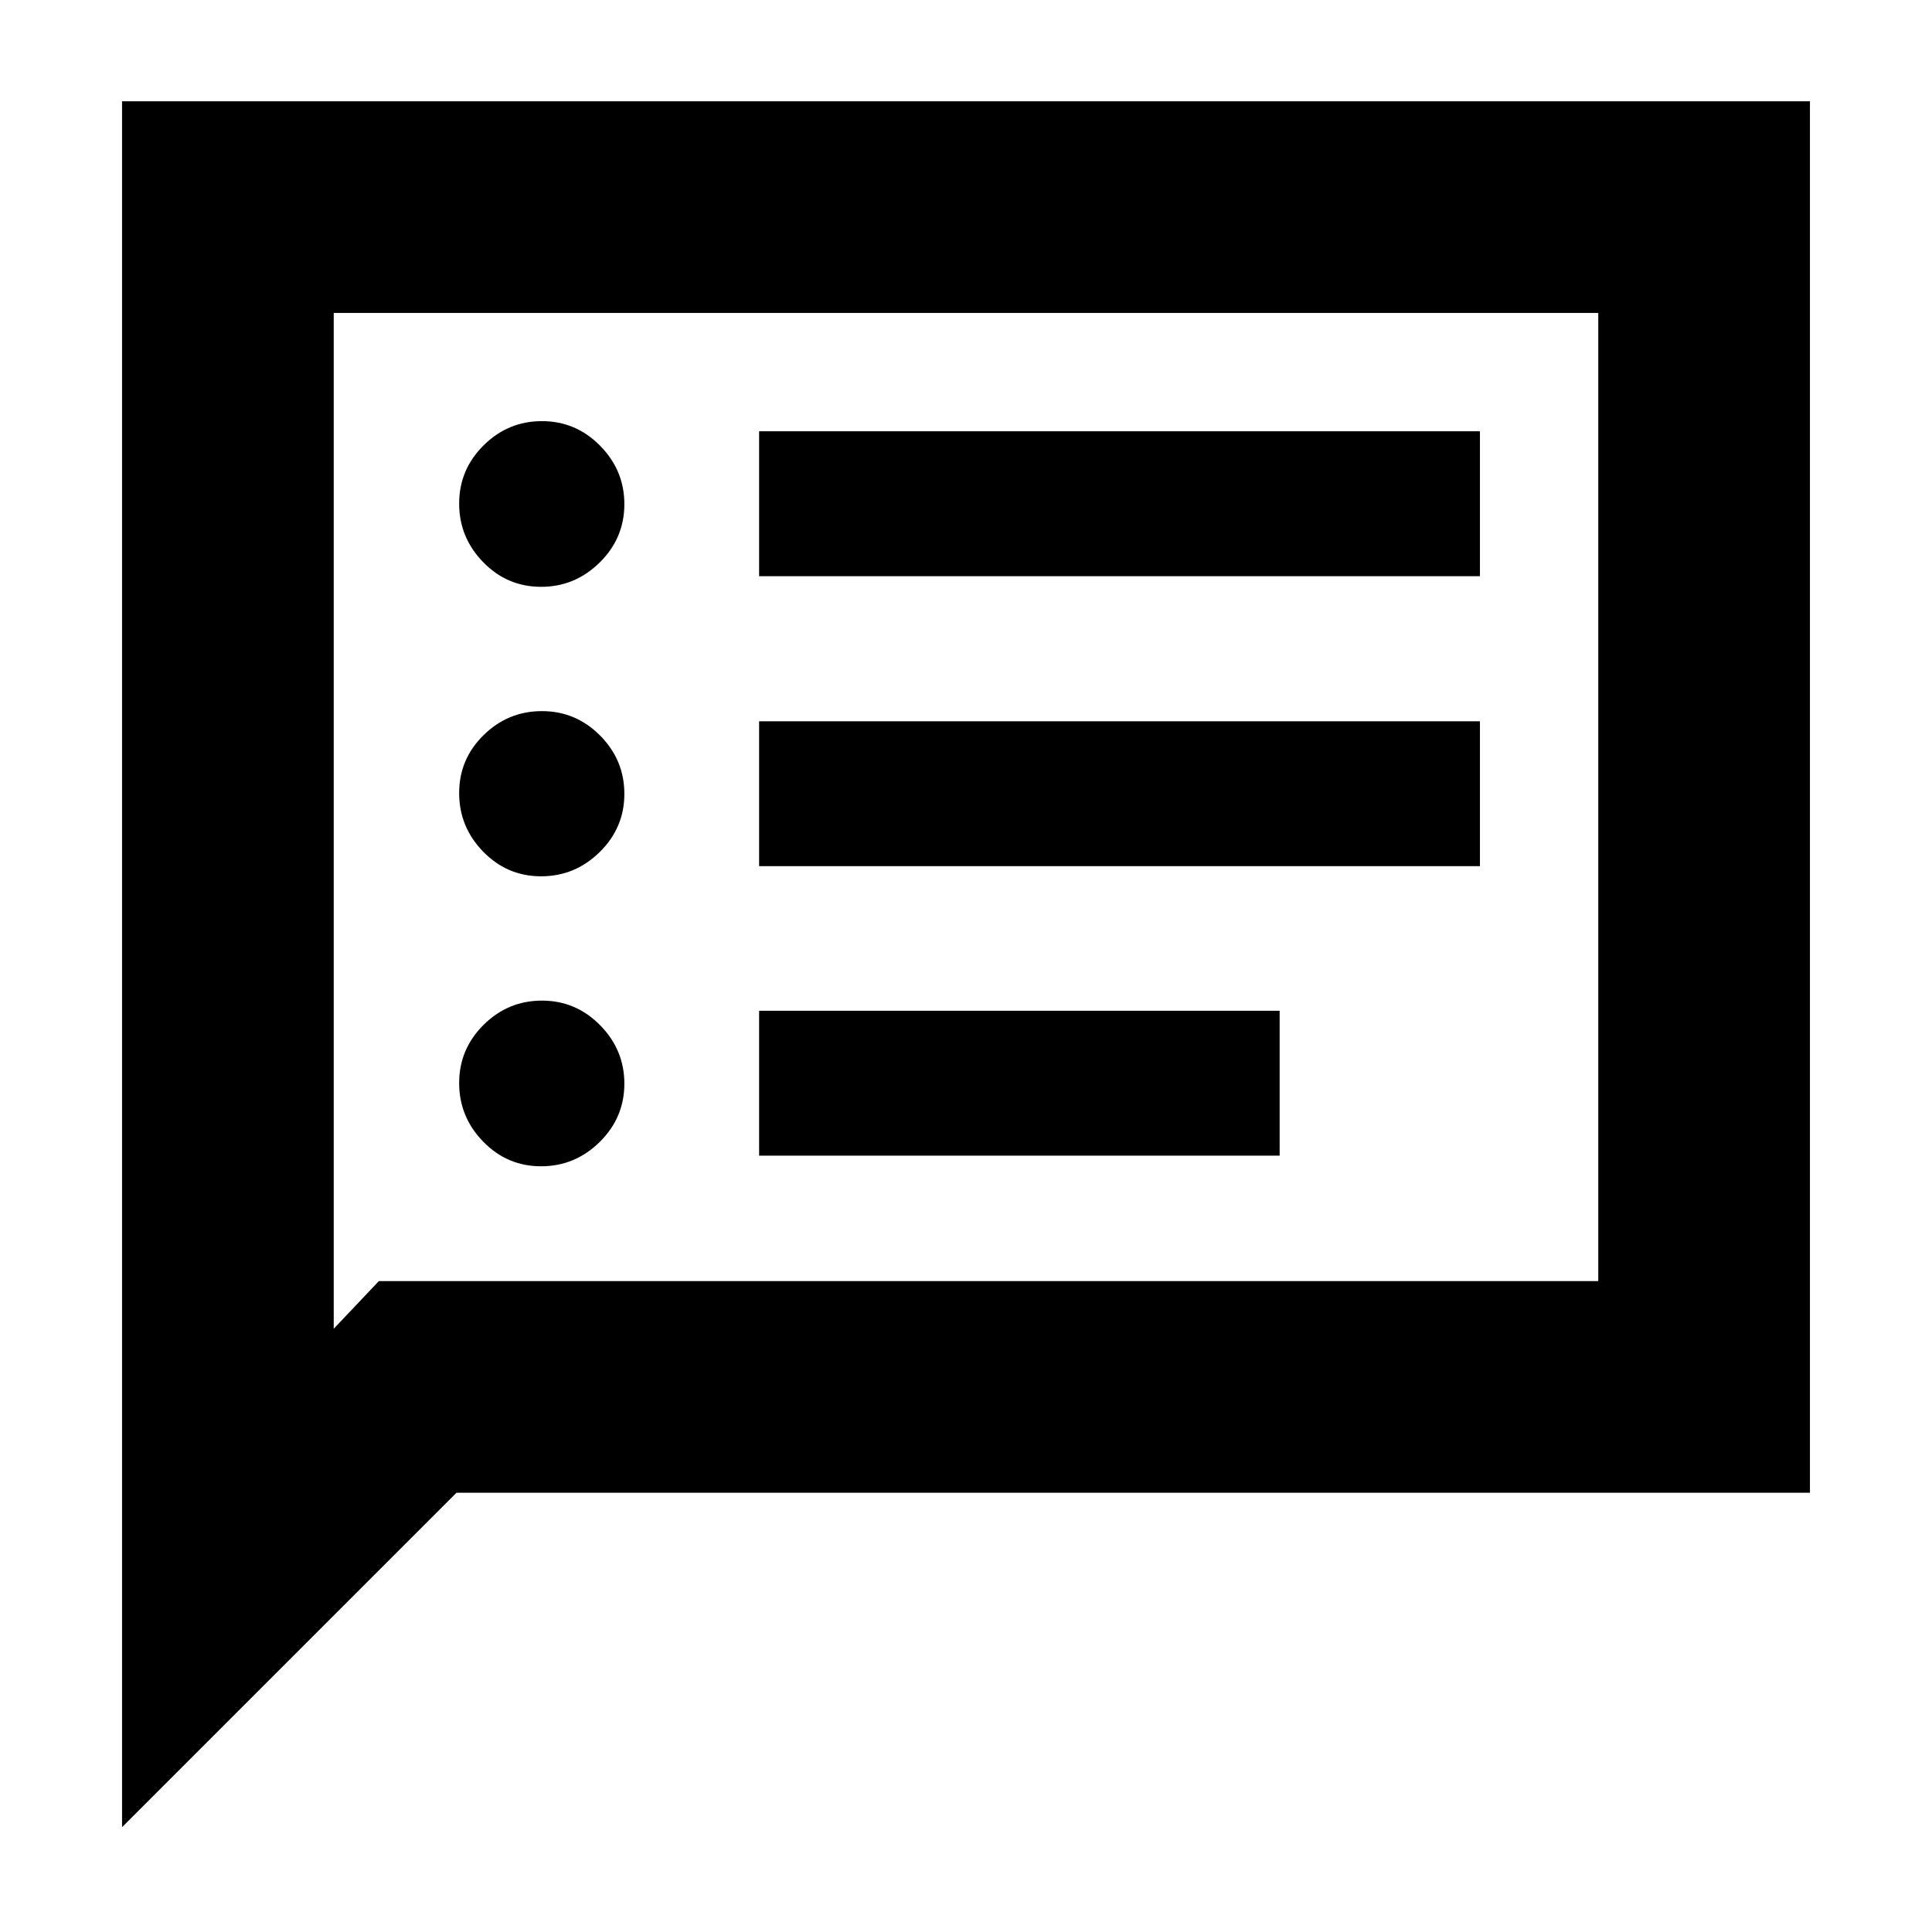 <svg xmlns="http://www.w3.org/2000/svg" height="20" viewBox="0 -960 960 960" width="20"><path d="M268.87-380.48q16.85 0 29.11-12.08 12.26-12.08 12.26-28.99 0-16.8-12.05-29.03-12.05-12.22-28.9-12.22-16.86 0-29 12.04-12.14 12.05-12.14 28.91 0 16.85 11.93 29.11 11.93 12.26 28.79 12.26Zm0-144.09q16.85 0 29.11-12.04 12.26-12.05 12.26-28.91 0-16.85-12.05-28.99-12.05-12.14-28.9-12.14-16.86 0-29 11.93t-12.14 28.78q0 16.86 11.93 29.12 11.93 12.25 28.79 12.25Zm0-143.84q16.85 0 29.11-12.09 12.26-12.08 12.26-28.99 0-16.8-12.05-29.02-12.05-12.23-28.9-12.23-16.86 0-29 12.05t-12.14 28.9q0 16.86 11.93 29.12 11.93 12.26 28.79 12.26ZM377.2-385.76h258.65v-72H377.2v72Zm0-143.85h358.17v-72H377.2v72Zm0-144.09h358.17v-72H377.2v72ZM60.65-52.09v-857.58h838.7v691.41H226.83L60.65-52.09Zm127.61-271.34h605.91V-804.5H165.83v504.74l22.43-23.67Zm-22.43 0V-804.5v481.07Z"/></svg>